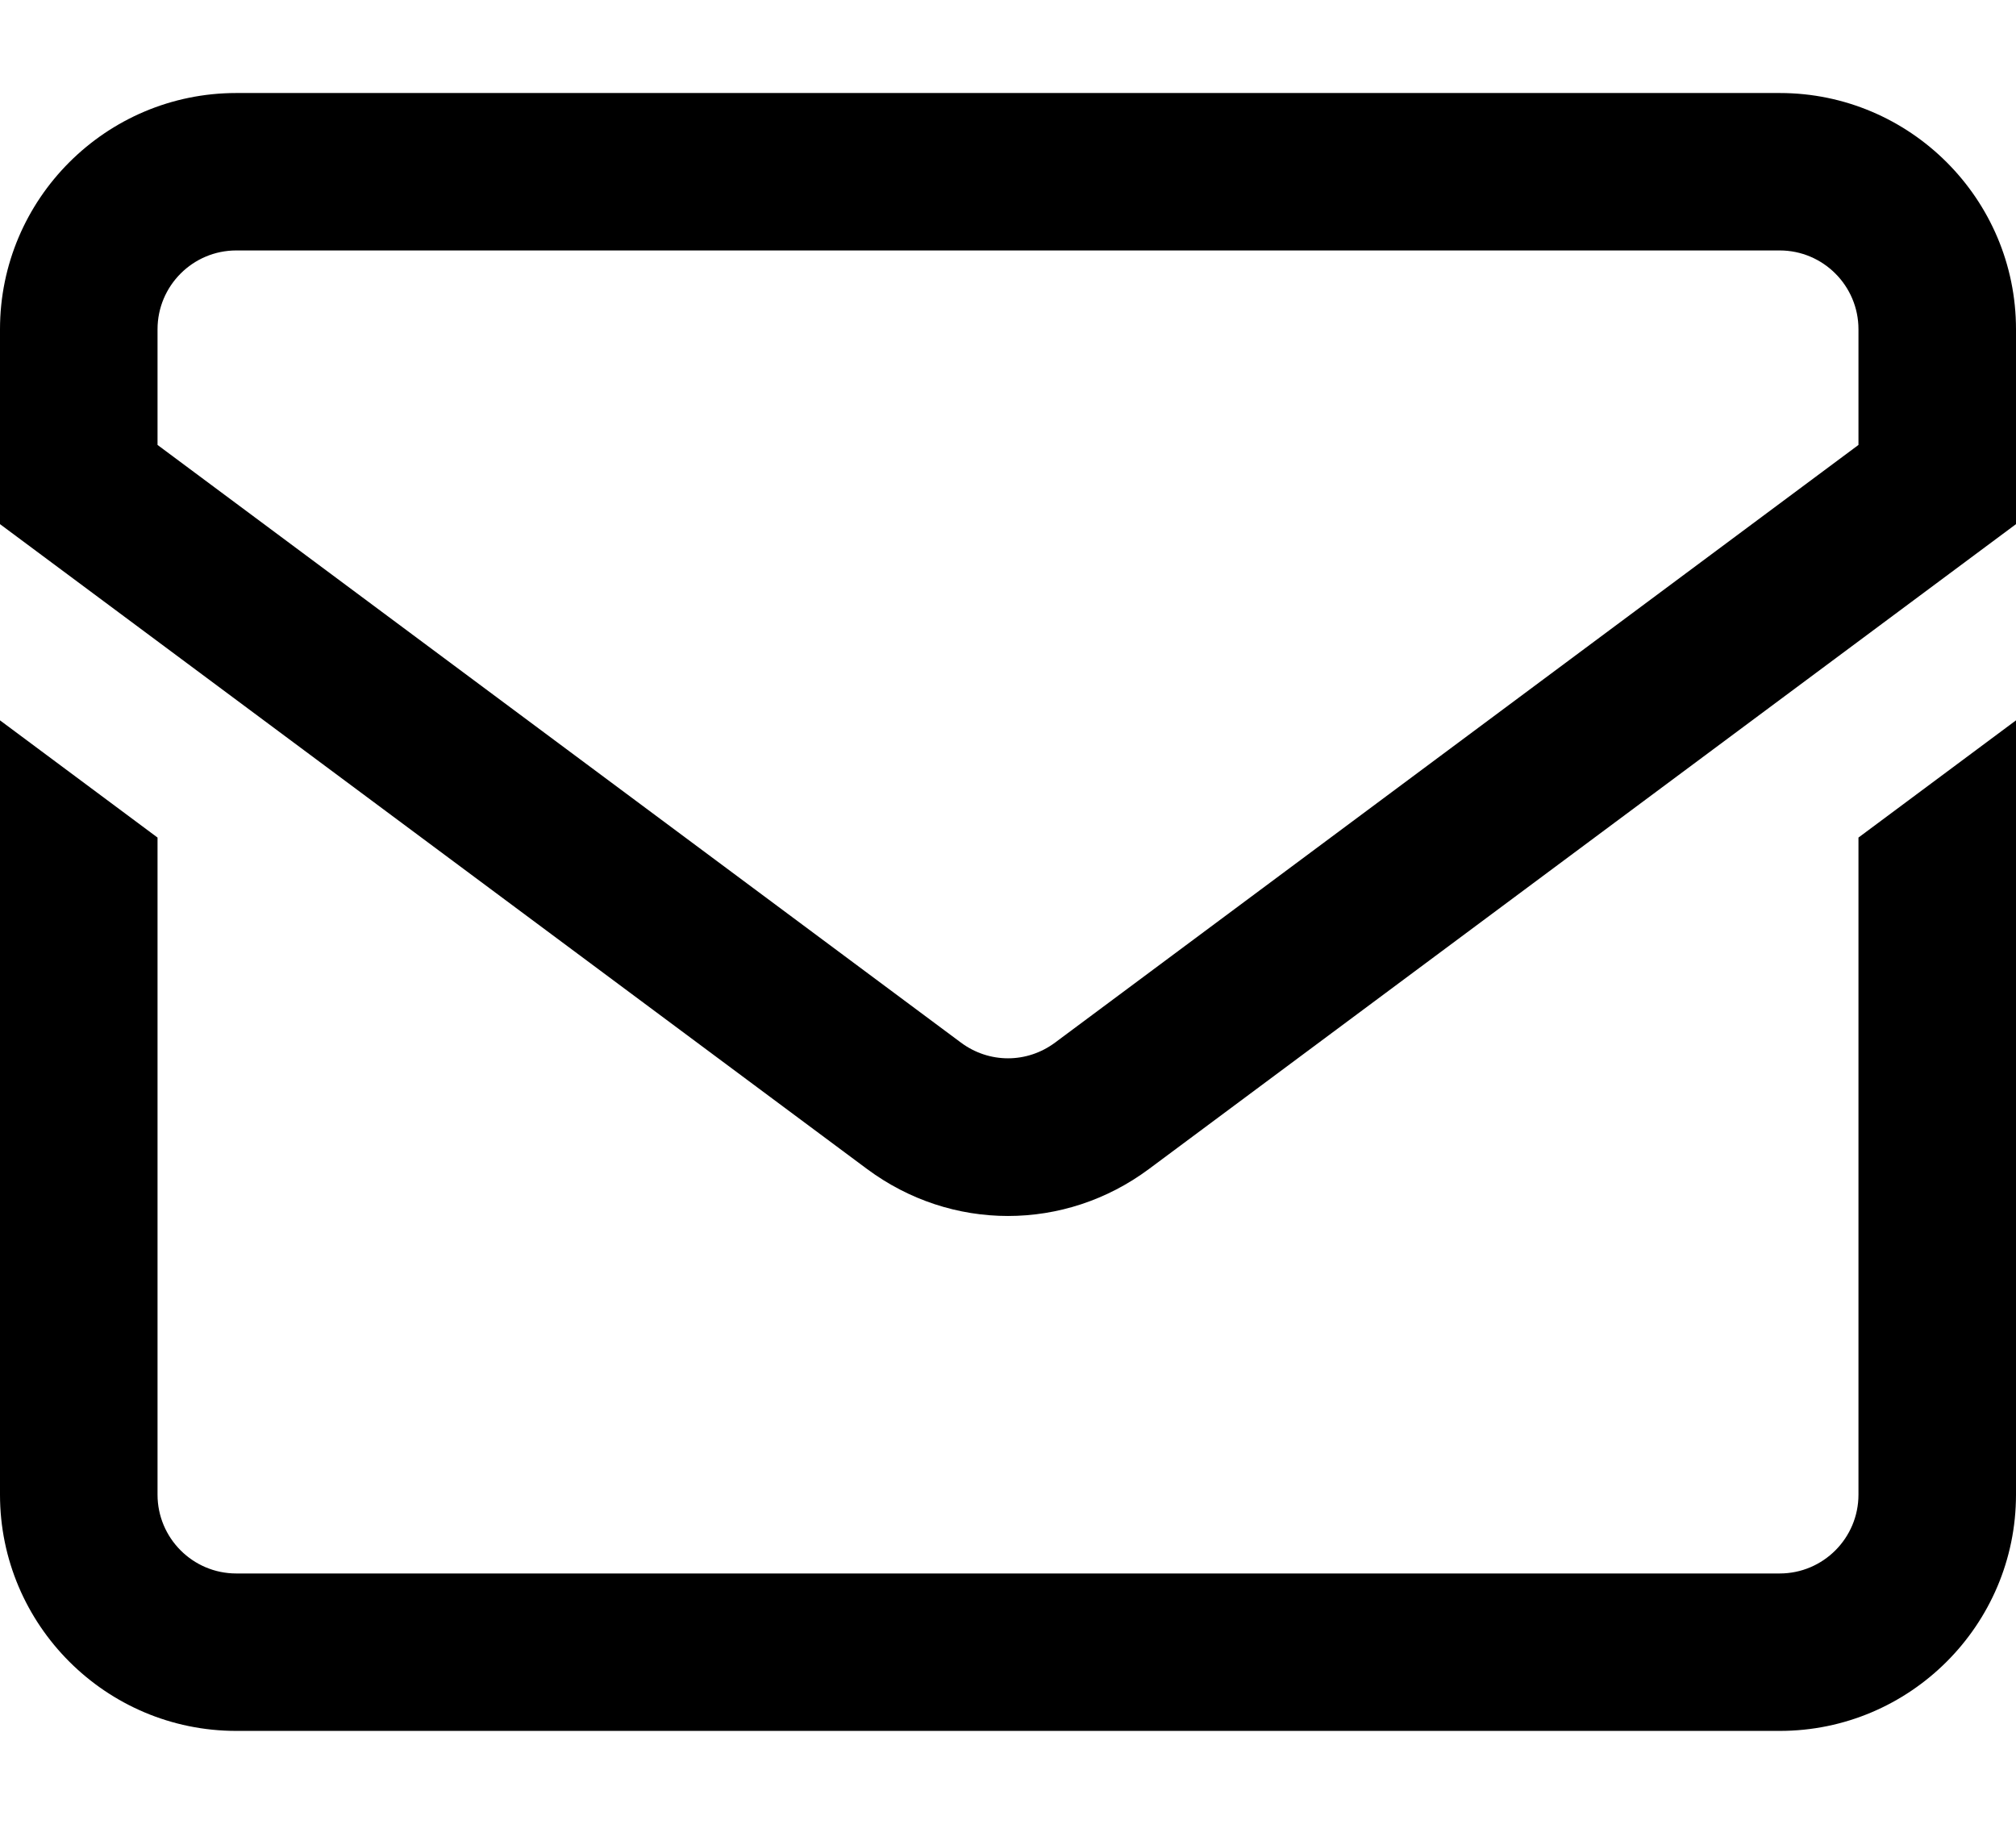 <svg width="21" height="19" viewBox="0 0 21 19" fill="none" xmlns="http://www.w3.org/2000/svg">
<path d="M18.539 0.969H2.461C1.104 0.969 0 2.073 0 3.43V5.46L9.031 12.177C9.471 12.504 9.985 12.667 10.5 12.667C11.015 12.667 11.53 12.504 11.969 12.177L21 5.46V3.43C21 2.073 19.896 0.969 18.539 0.969ZM19.359 4.635L10.99 10.861C10.697 11.079 10.303 11.079 10.01 10.861L1.641 4.635V3.43C1.641 2.977 2.009 2.609 2.461 2.609H18.539C18.991 2.609 19.359 2.977 19.359 3.43V4.635ZM19.359 8.725L21 7.504V15.57C21 16.927 19.896 18.031 18.539 18.031H2.461C1.104 18.031 0 16.927 0 15.57V7.504L1.641 8.725V15.57C1.641 16.023 2.009 16.391 2.461 16.391H18.539C18.991 16.391 19.359 16.023 19.359 15.57V8.725Z" fill="black"/>
</svg>
